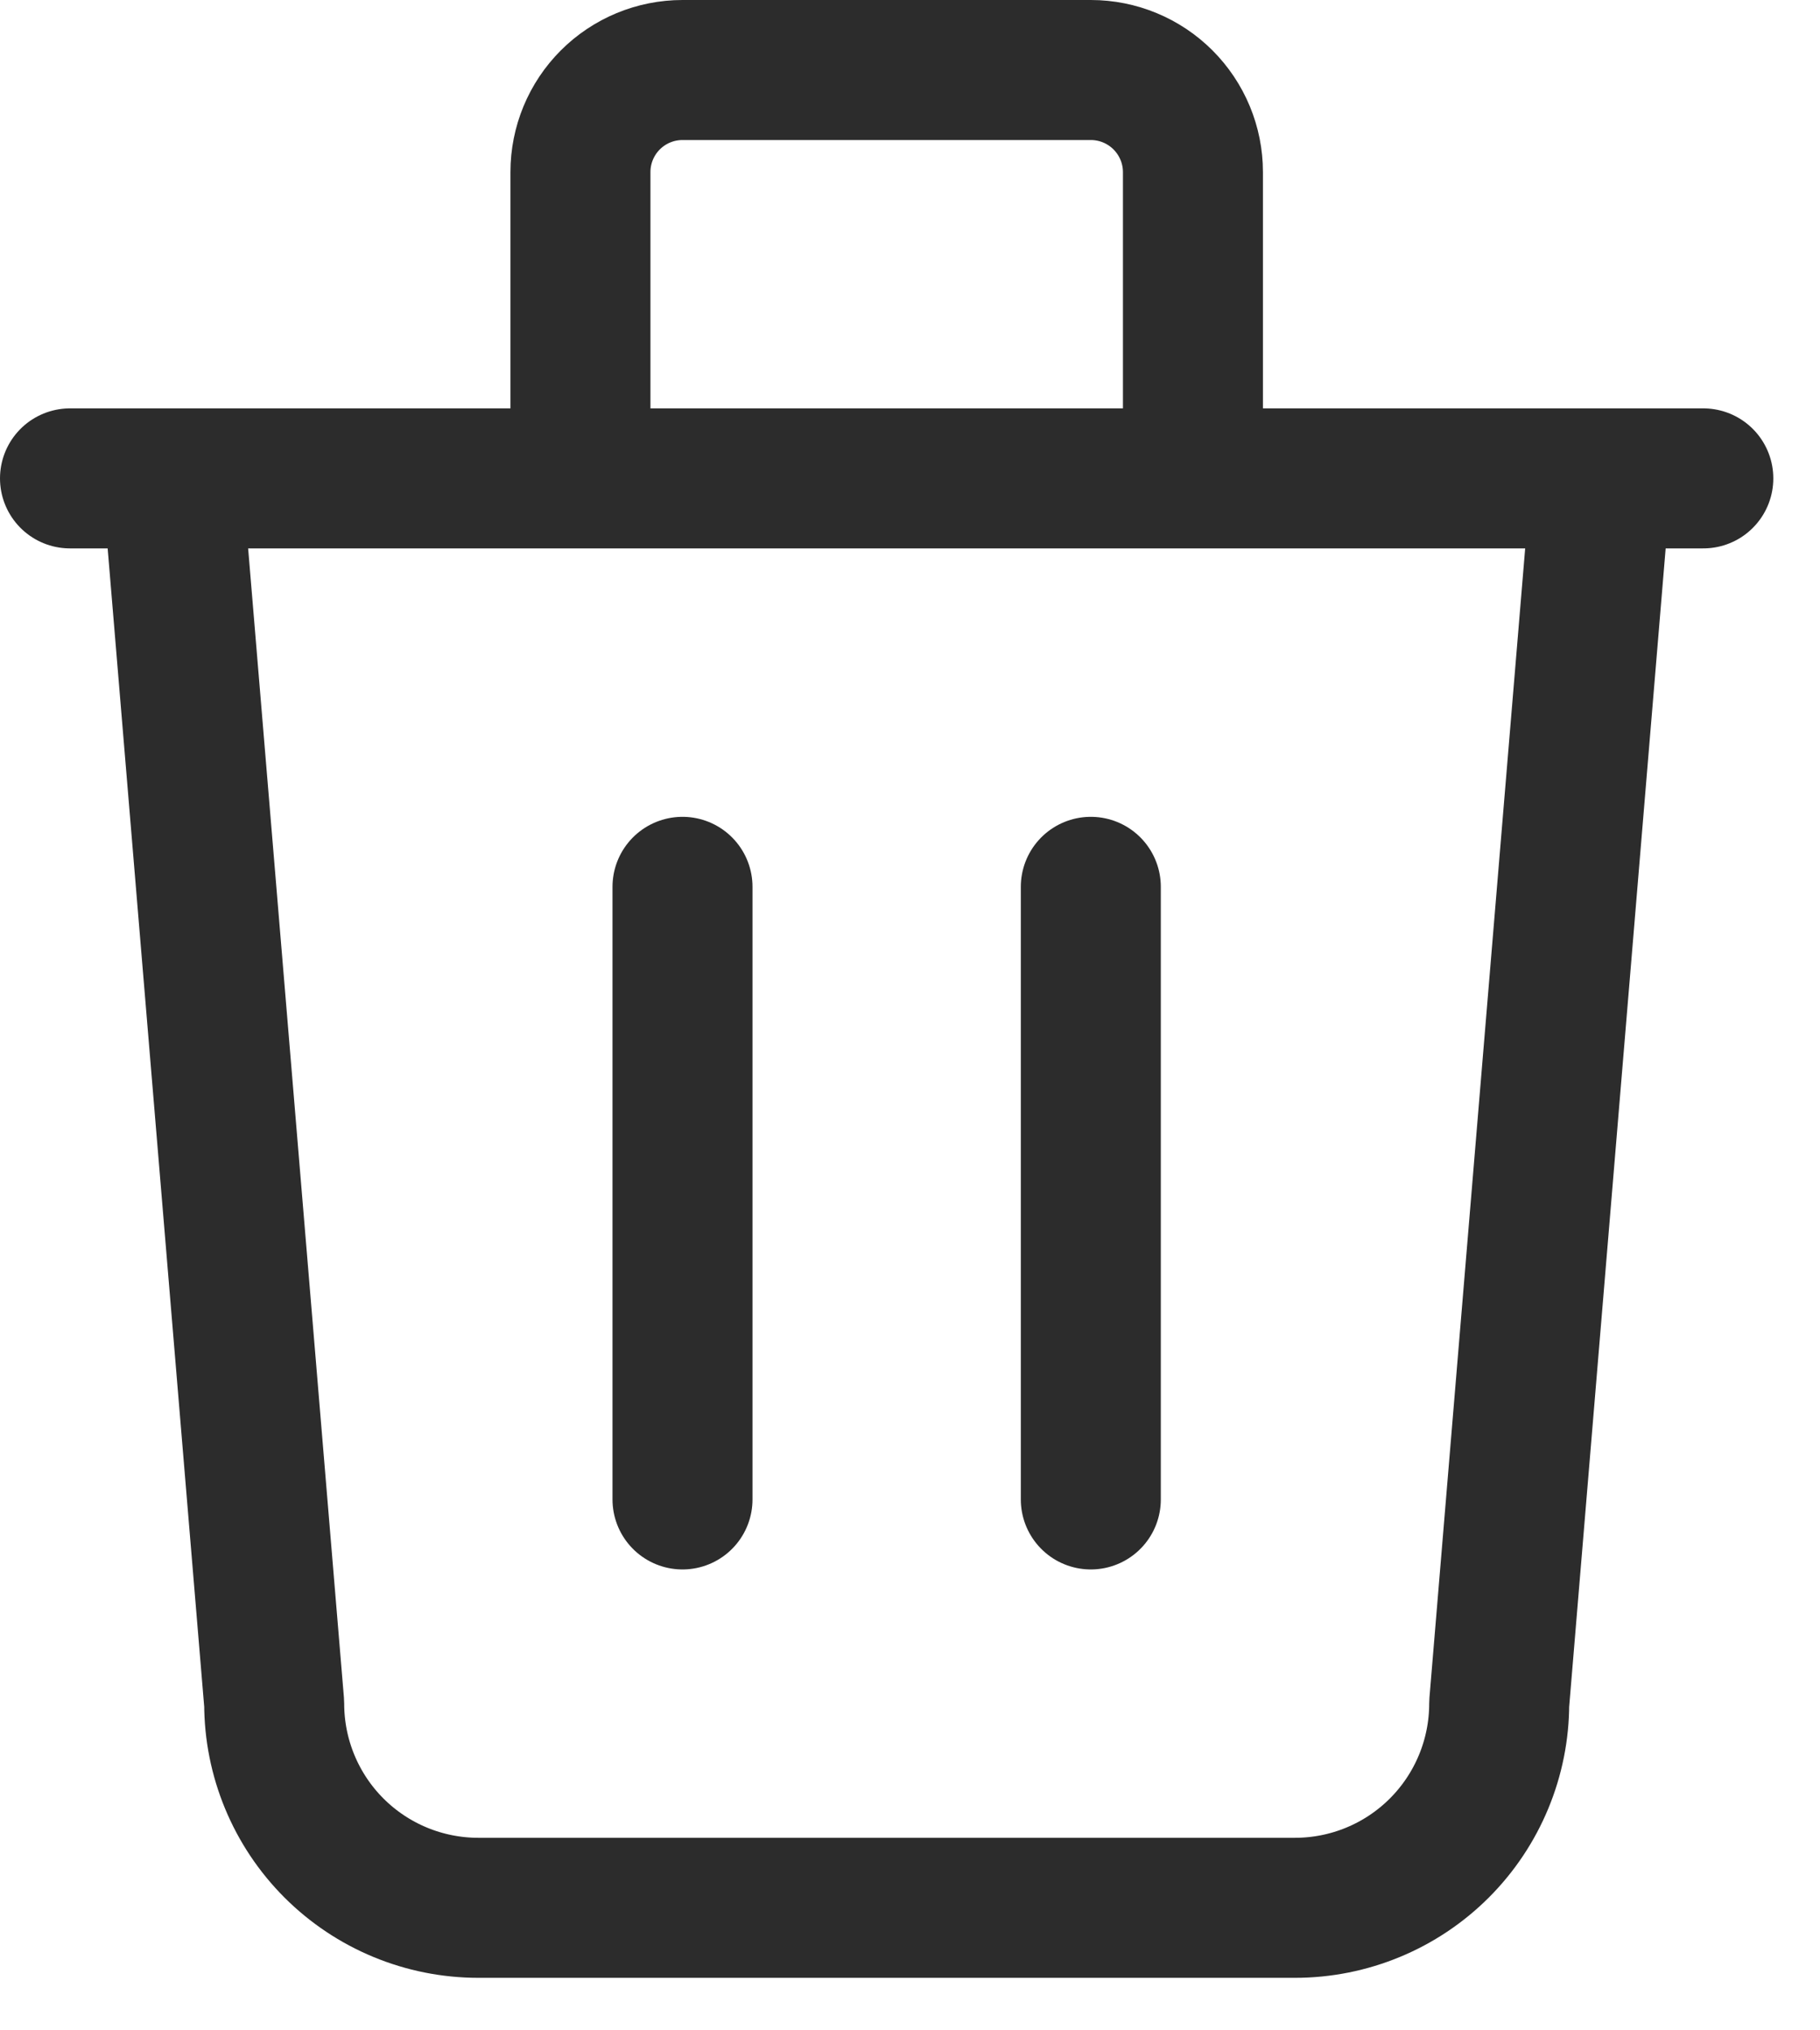 <svg width="26" height="29" viewBox="0 0 26 29" fill="none" xmlns="http://www.w3.org/2000/svg">
<g id="Vector">
<path id="Vector_2" d="M1 6.833H24.333M9.75 12.667V21.417M15.583 12.667V21.417M2.458 6.833L3.917 24.333C3.917 25.107 4.224 25.849 4.771 26.396C5.318 26.943 6.06 27.25 6.833 27.25H18.5C19.273 27.25 20.015 26.943 20.562 26.396C21.109 25.849 21.417 25.107 21.417 24.333L22.875 6.833M8.292 6.833V2.458C8.292 2.072 8.445 1.701 8.719 1.427C8.992 1.154 9.363 1 9.75 1H15.583C15.97 1 16.341 1.154 16.614 1.427C16.888 1.701 17.042 2.072 17.042 2.458V6.833" stroke="#2C2C2C" stroke-width="2" stroke-linecap="round" stroke-linejoin="round"/>
</g>
</svg>
